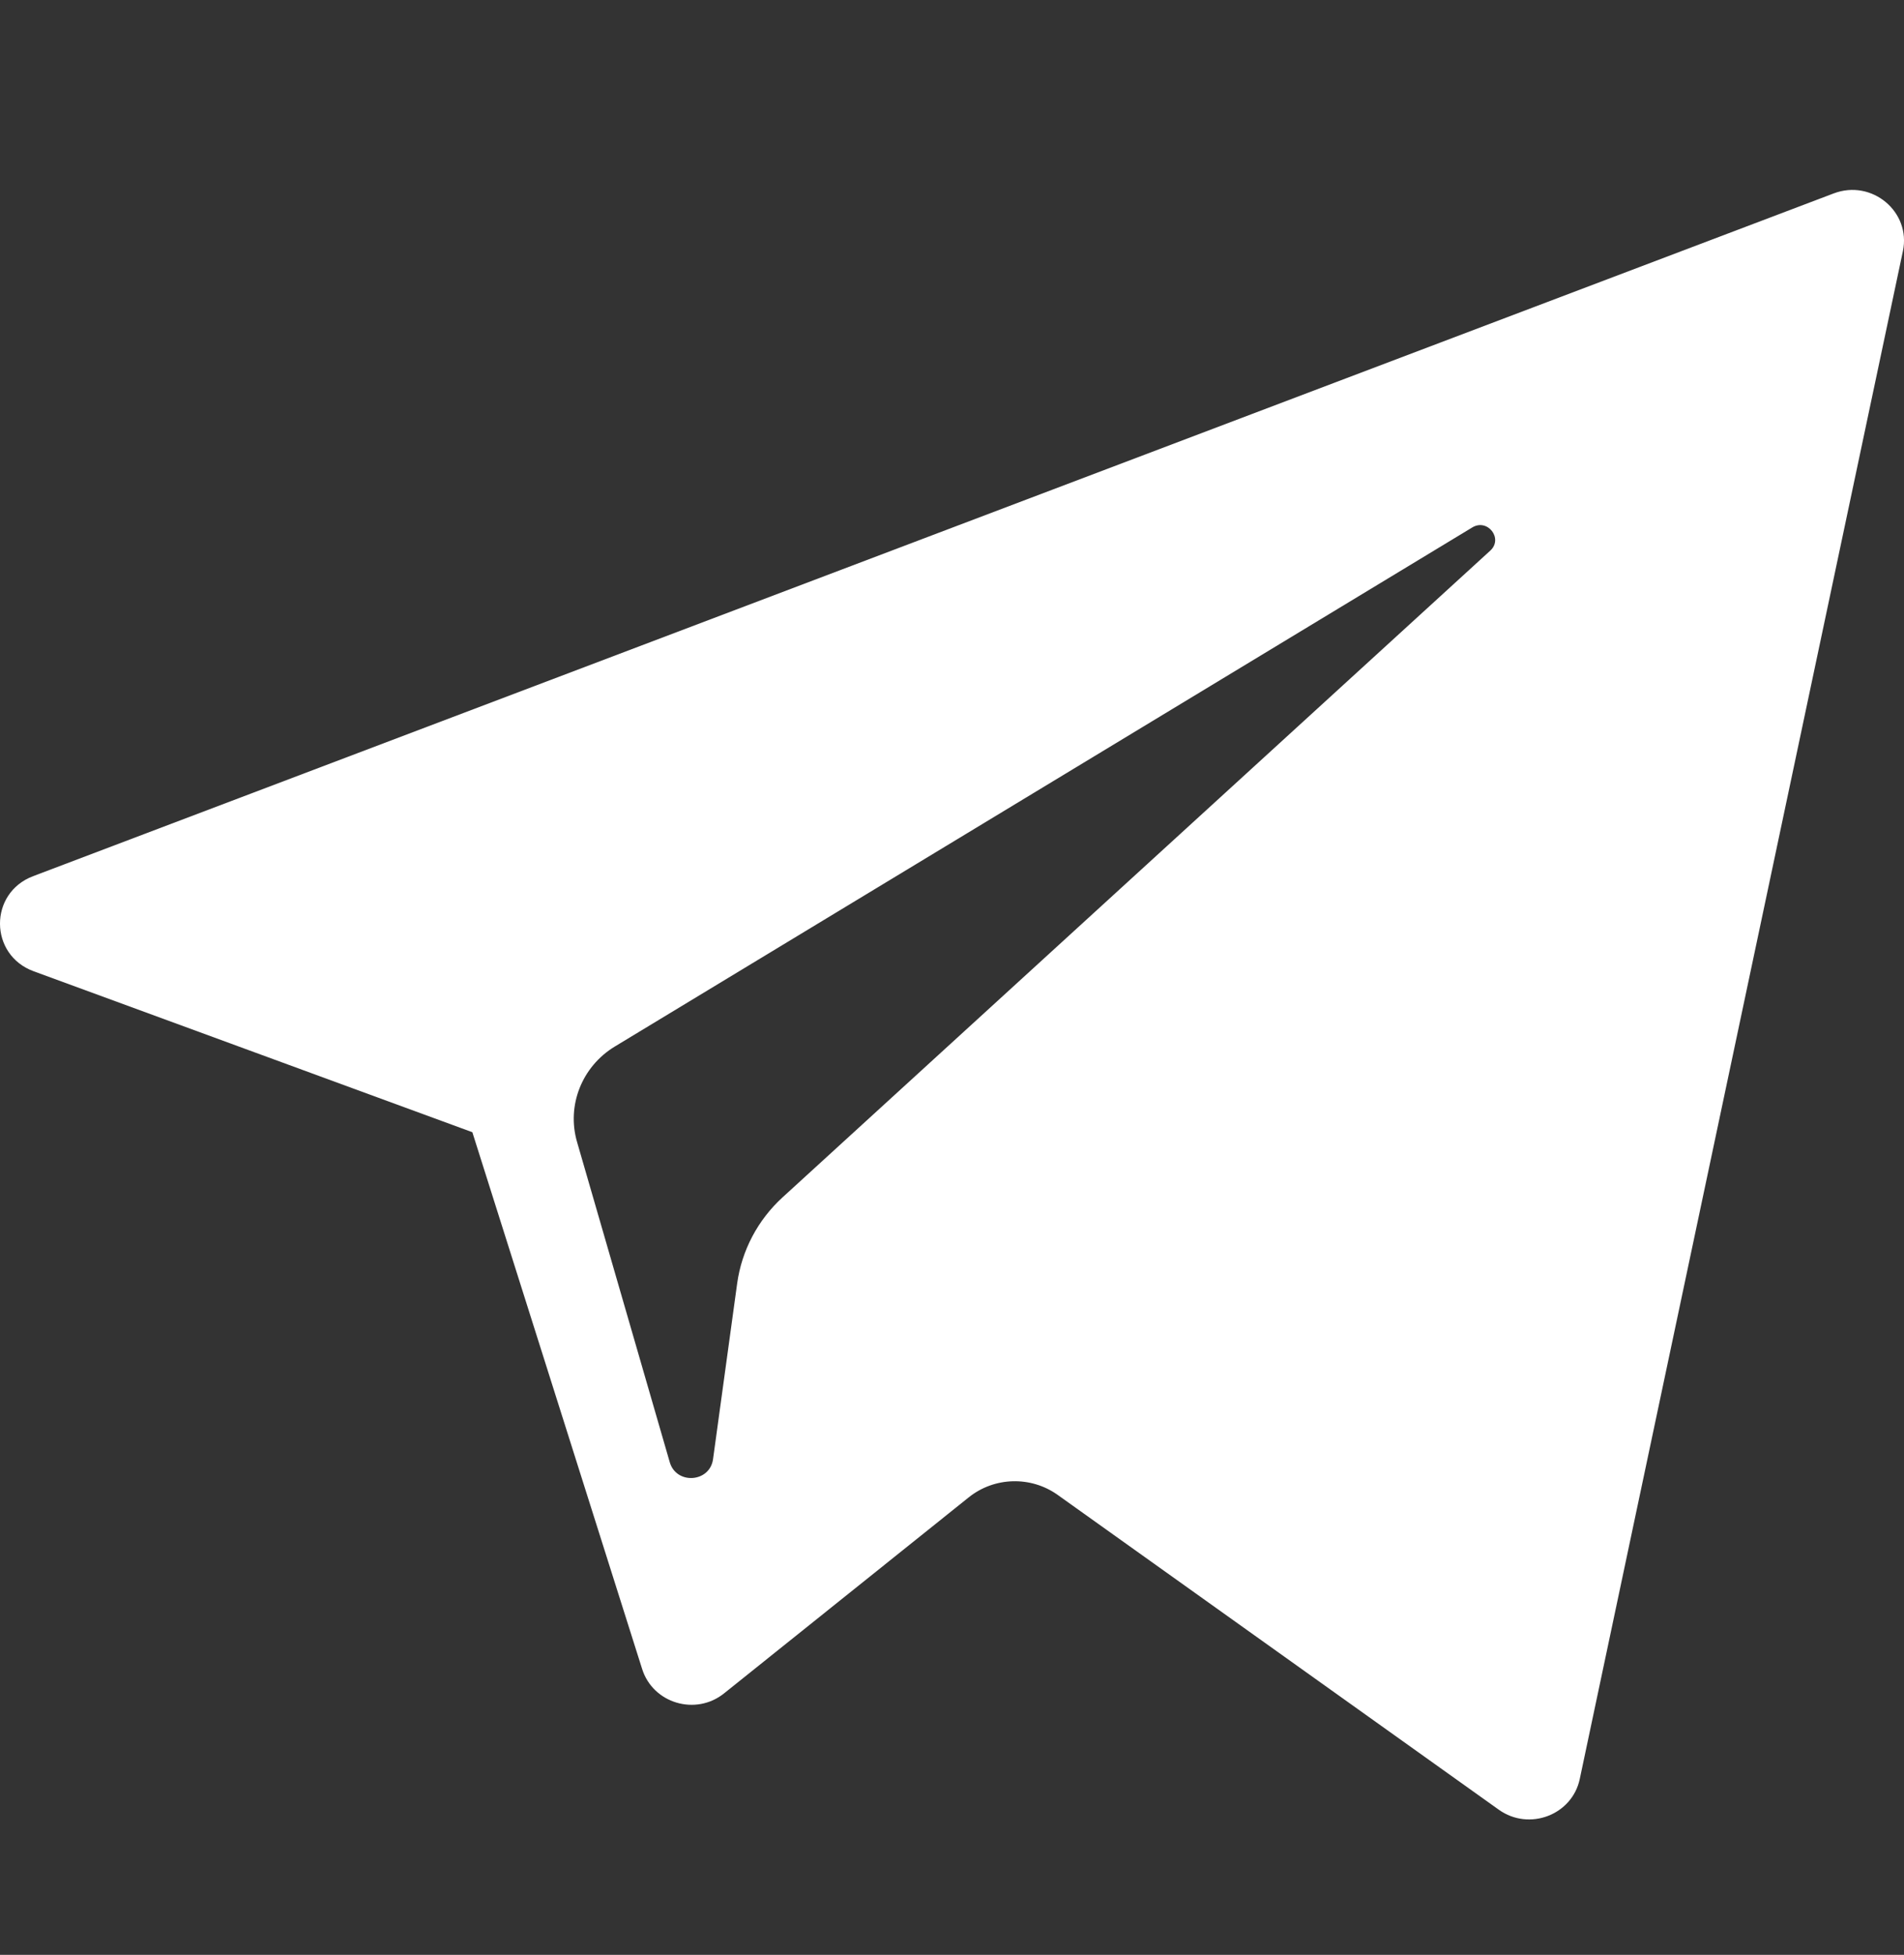 <svg width="38" height="39" viewBox="0 0 38 39" fill="none" xmlns="http://www.w3.org/2000/svg">
<rect x="0" y="0" width="38" height="39" fill="#333333" stroke="none"/>
<path d="M0.671 19.377L9.427 22.588L12.816 33.298C13.033 33.984 13.887 34.238 14.453 33.782L19.334 29.873C19.846 29.463 20.574 29.443 21.109 29.824L29.912 36.104C30.518 36.537 31.377 36.211 31.529 35.491L37.978 5.011C38.144 4.225 37.358 3.569 36.596 3.859L0.661 17.48C-0.226 17.816 -0.218 19.05 0.671 19.377ZM12.27 20.879L29.383 10.523C29.69 10.337 30.006 10.746 29.742 10.986L15.62 23.886C15.123 24.34 14.803 24.948 14.712 25.607L14.231 29.11C14.168 29.578 13.499 29.625 13.367 29.172L11.517 22.784C11.305 22.055 11.614 21.277 12.27 20.879Z" fill="white"/>
</svg>

